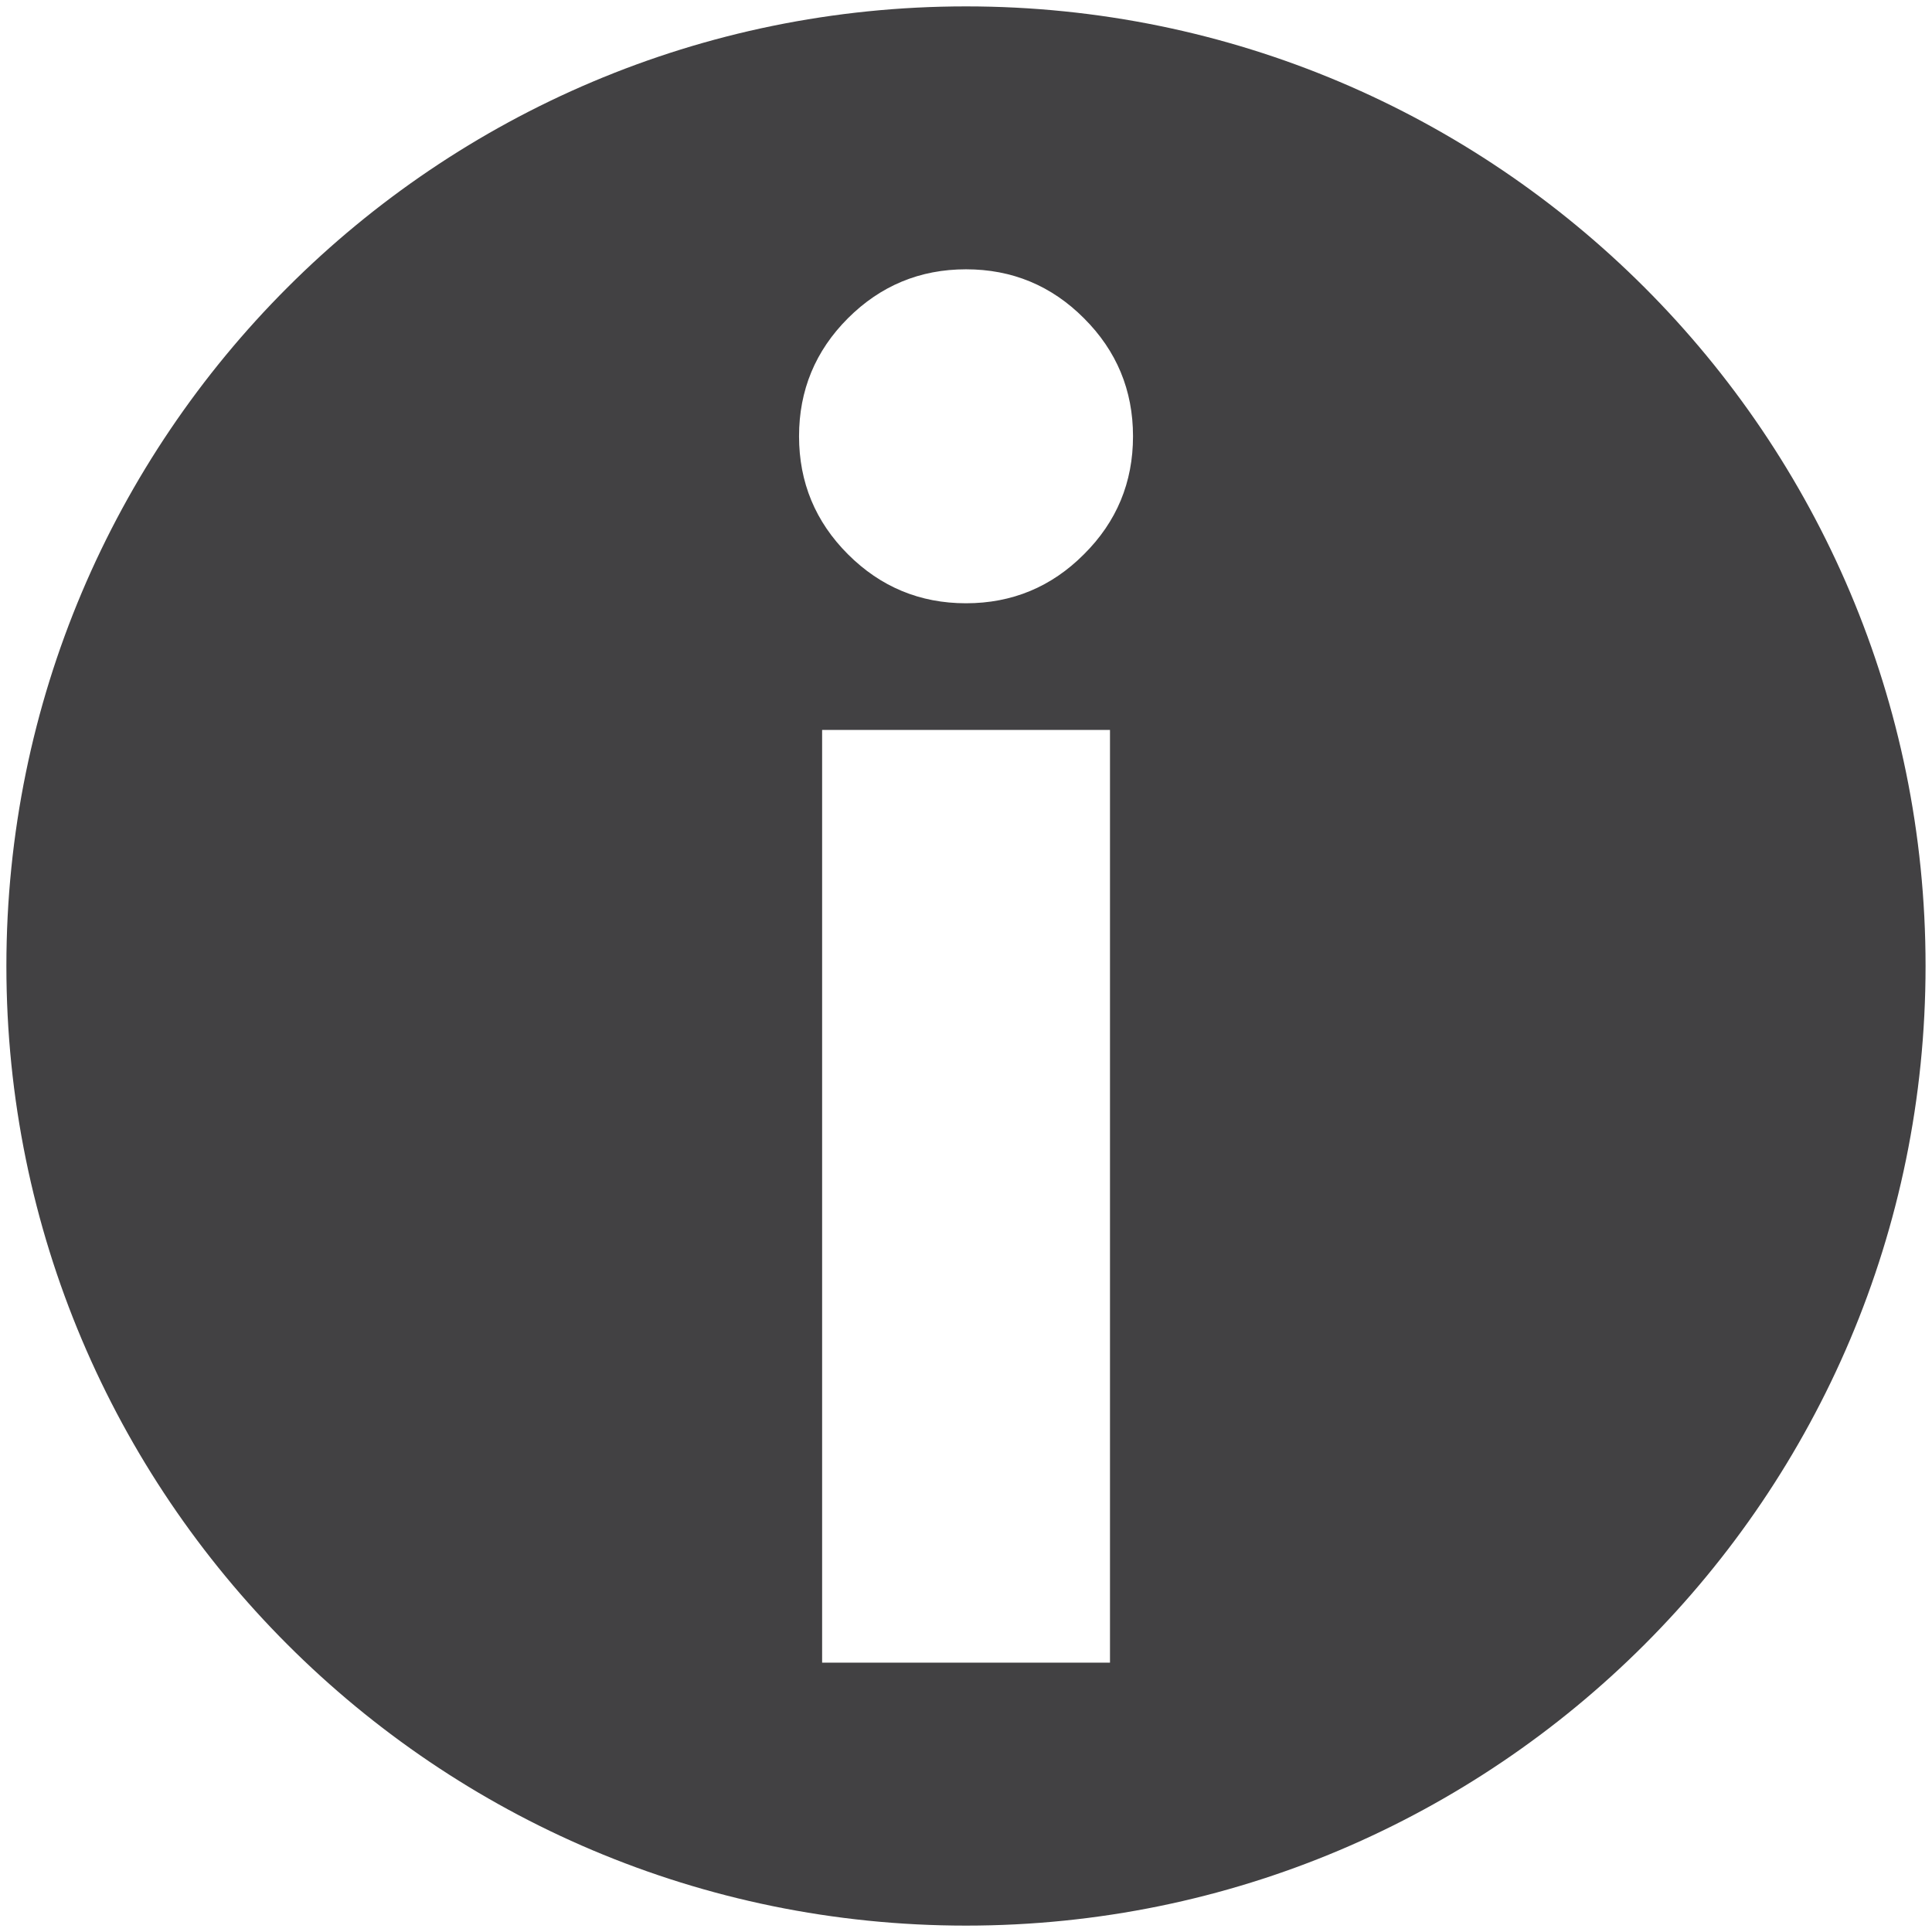 <svg xmlns="http://www.w3.org/2000/svg" width="36" height="36"><path fill="#424143" d="M18 .119c-9.875 0-17.881 8.006-17.881 17.881s8.006 17.881 17.881 17.881 17.88-8.006 17.88-17.881c.001-9.875-8.004-17.881-17.88-17.881m2.683 30.862h-5.364v-17.38h5.364v17.38zm-.485-20.653c-.605.608-1.339.913-2.198.913-.858 0-1.592-.305-2.2-.913-.606-.606-.911-1.34-.911-2.199 0-.857.304-1.592.911-2.199.608-.607 1.342-.912 2.2-.912.859 0 1.592.304 2.198.912.609.607.914 1.342.914 2.199 0 .859-.304 1.593-.914 2.199"/></svg>